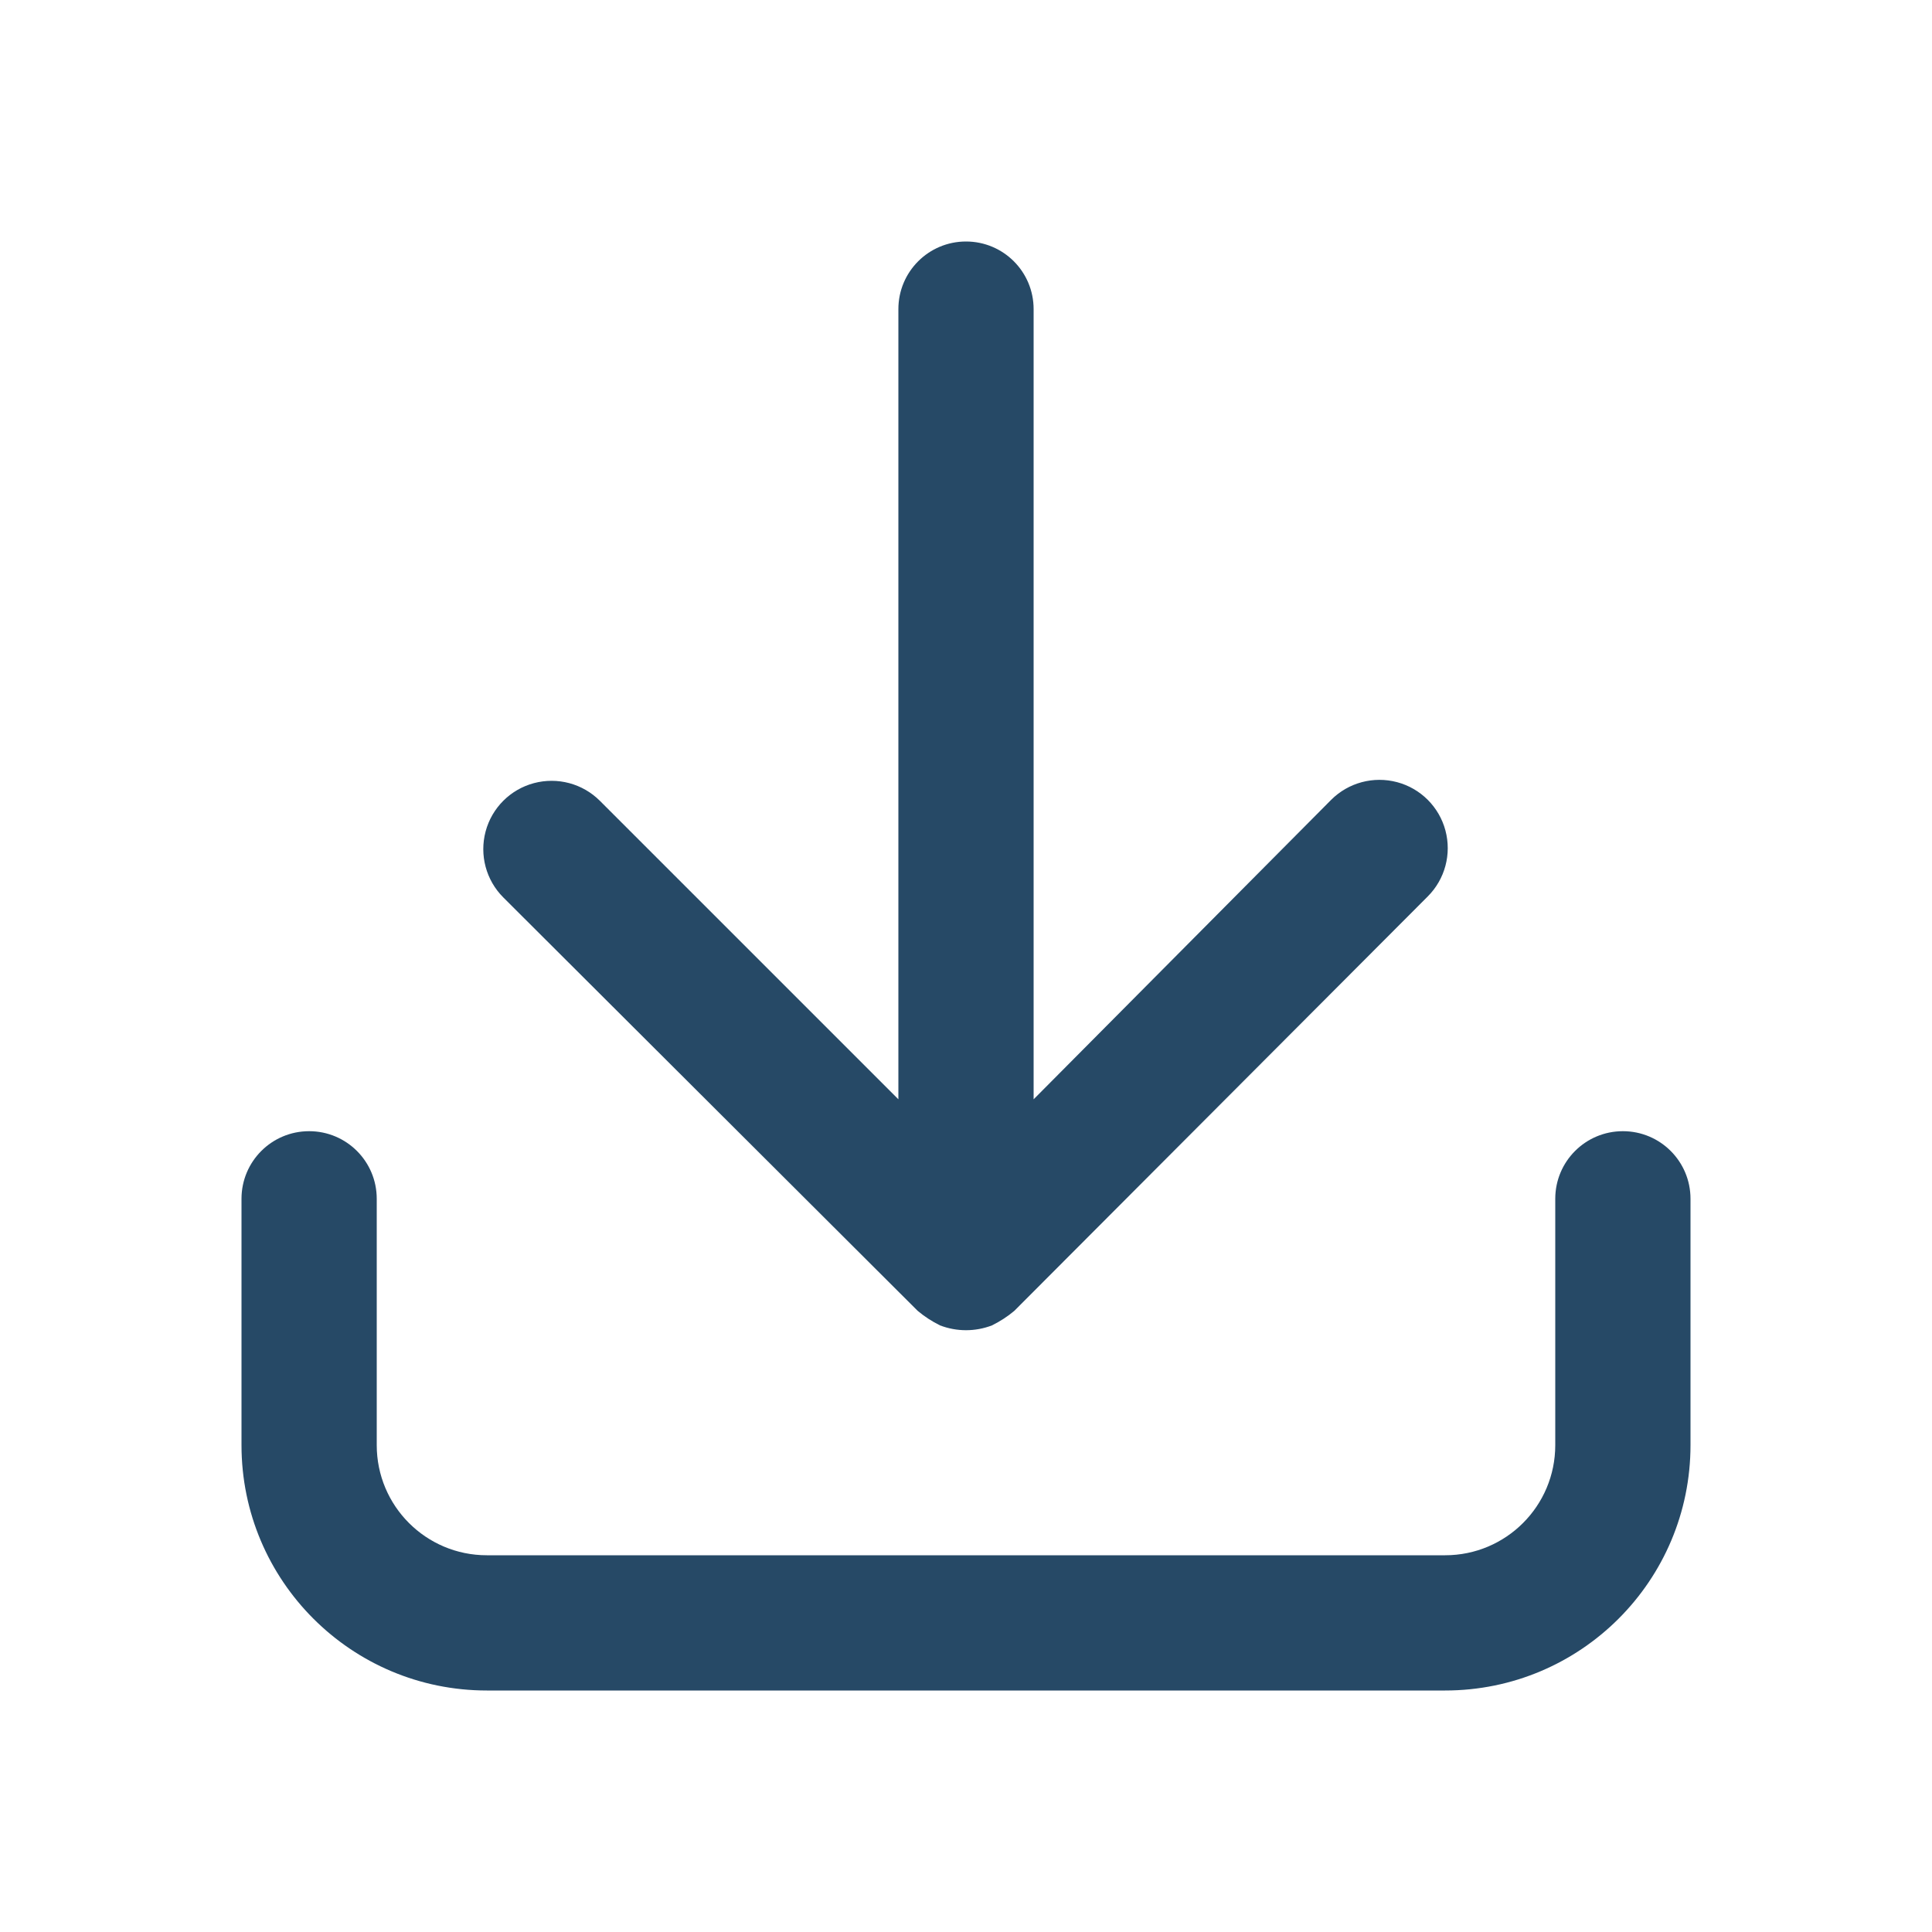 <svg xmlns="http://www.w3.org/2000/svg" width="20" height="20" viewBox="0 0 20 20">
  <path fill="#264966" d="M17.5,12.41 L17.5,14.96 C17.5,16.363 16.363,17.5 14.96,17.5 L5.04,17.5 C3.637,17.5 2.5,16.363 2.5,14.96 L2.5,12.41 C2.5,12.023 2.813,11.71 3.2,11.71 C3.587,11.71 3.9,12.023 3.9,12.41 L3.9,14.96 C3.9,15.59 4.41,16.1 5.04,16.1 L14.96,16.1 C15.59,16.1 16.1,15.59 16.1,14.96 L16.1,12.41 C16.1,12.023 16.413,11.71 16.8,11.71 C17.187,11.71 17.5,12.023 17.5,12.41 Z M9.5,13.57 C9.57,13.629 9.648,13.679 9.73,13.72 C9.904,13.787 10.096,13.787 10.27,13.72 C10.352,13.679 10.43,13.629 10.5,13.57 L14.78,9.28 C14.959,9.101 15.028,8.841 14.963,8.597 C14.898,8.353 14.707,8.162 14.463,8.097 C14.219,8.032 13.959,8.101 13.78,8.28 L10.7,11.38 L10.7,3.2 C10.7,2.813 10.387,2.5 10,2.5 C9.613,2.5 9.3,2.813 9.3,3.2 L9.3,11.38 L6.21,8.29 C6.031,8.111 5.771,8.042 5.527,8.107 C5.283,8.172 5.092,8.363 5.027,8.607 C4.962,8.851 5.031,9.111 5.21,9.29 L9.5,13.57 Z"/>
</svg>
